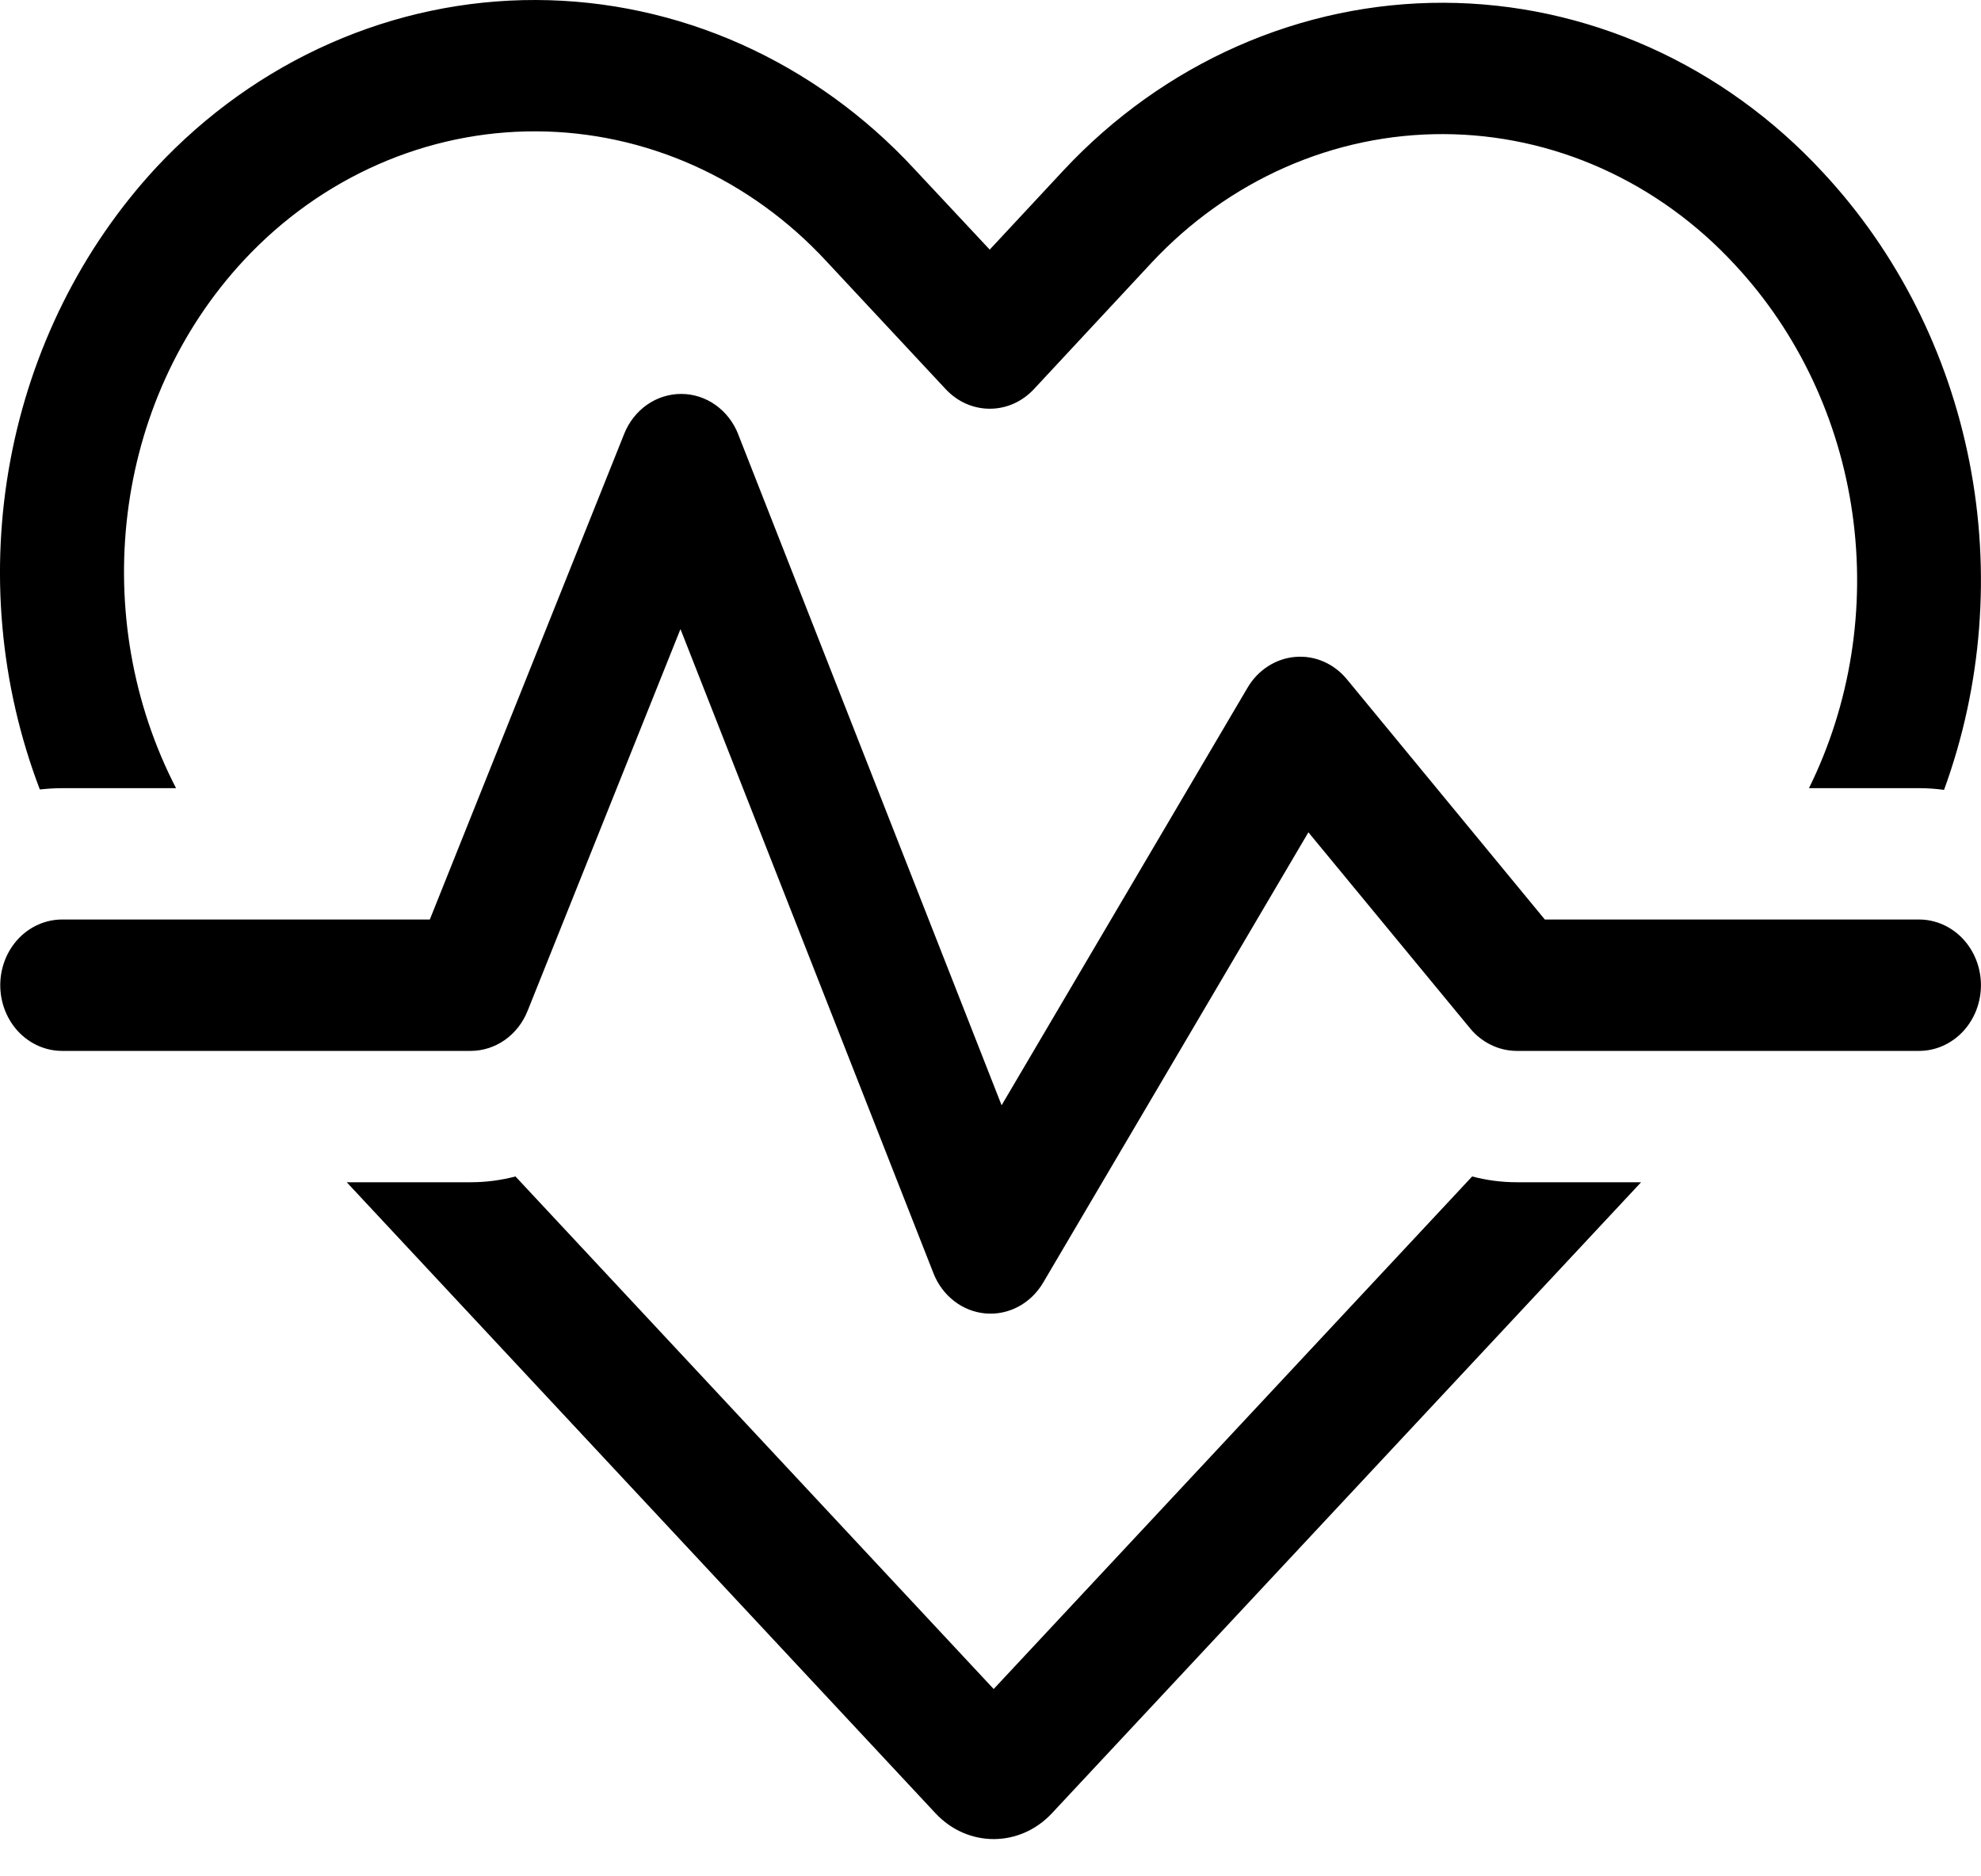 <svg width="38" height="36" viewBox="0 0 38 36" fill="none" xmlns="http://www.w3.org/2000/svg">
<path d="M20.18 34.788L31.48 22.683H29.094C28.802 22.683 28.517 22.645 28.239 22.572L19.061 32.406L9.888 22.572C9.61 22.645 9.323 22.683 9.028 22.683H6.651L17.943 34.788C18.56 35.451 19.562 35.451 20.18 34.788ZM34.969 3.309C36.391 4.836 37.367 6.766 37.779 8.868C38.191 10.97 38.022 13.153 37.291 15.155C37.132 15.133 36.972 15.122 36.812 15.122H34.7C35.498 13.505 35.789 11.661 35.534 9.856C35.279 8.051 34.49 6.379 33.281 5.081C32.553 4.291 31.683 3.662 30.724 3.231C29.765 2.8 28.734 2.577 27.693 2.573C26.651 2.569 25.619 2.785 24.657 3.209C23.695 3.633 22.822 4.256 22.089 5.041L19.831 7.468C19.72 7.586 19.589 7.681 19.444 7.745C19.299 7.809 19.143 7.842 18.986 7.842C18.829 7.842 18.674 7.809 18.529 7.745C18.384 7.681 18.253 7.586 18.142 7.468L15.862 5.023C15.135 4.234 14.268 3.606 13.31 3.176C12.352 2.747 11.323 2.523 10.283 2.52C9.243 2.516 8.213 2.732 7.252 3.155C6.291 3.578 5.419 4.199 4.687 4.983C2.139 7.715 1.698 11.873 3.377 15.122H1.192C1.049 15.122 0.907 15.132 0.764 15.147C-0.001 13.143 -0.197 10.945 0.2 8.825C0.597 6.704 1.57 4.753 2.999 3.211C3.952 2.19 5.086 1.381 6.336 0.83C7.587 0.278 8.928 -0.004 10.282 3.69632e-05C11.636 0.004 12.975 0.293 14.223 0.851C15.47 1.41 16.601 2.225 17.548 3.252L18.985 4.789L20.4 3.269C21.354 2.247 22.49 1.436 23.742 0.884C24.994 0.332 26.337 0.049 27.693 0.053C29.048 0.057 30.39 0.347 31.639 0.906C32.888 1.465 34.02 2.282 34.969 3.309ZM14.162 8.335C14.073 8.106 13.921 7.91 13.727 7.771C13.533 7.633 13.305 7.559 13.071 7.558C12.837 7.557 12.608 7.629 12.412 7.765C12.217 7.902 12.064 8.096 11.973 8.325L8.245 17.642H1.192C0.877 17.642 0.575 17.775 0.352 18.011C0.13 18.248 0.005 18.568 0.005 18.902C0.005 19.237 0.13 19.557 0.352 19.794C0.575 20.03 0.877 20.163 1.192 20.163H9.028C9.261 20.163 9.489 20.09 9.683 19.954C9.877 19.817 10.029 19.624 10.12 19.396L13.053 12.07L17.905 24.427C17.988 24.641 18.126 24.826 18.302 24.962C18.478 25.099 18.686 25.181 18.904 25.2C19.121 25.219 19.339 25.174 19.534 25.07C19.729 24.966 19.893 24.807 20.009 24.611L25.098 15.969L28.201 19.732C28.312 19.867 28.45 19.975 28.604 20.049C28.758 20.124 28.925 20.162 29.094 20.163H36.812C37.127 20.163 37.428 20.03 37.651 19.794C37.874 19.557 37.999 19.237 37.999 18.902C37.999 18.568 37.874 18.248 37.651 18.011C37.428 17.775 37.127 17.642 36.812 17.642H29.633L25.834 13.03C25.712 12.882 25.558 12.766 25.386 12.692C25.215 12.618 25.029 12.588 24.844 12.604C24.659 12.62 24.48 12.681 24.322 12.784C24.163 12.886 24.029 13.027 23.931 13.194L19.213 21.206L14.162 8.337V8.335Z" fill="black"/>
</svg>

